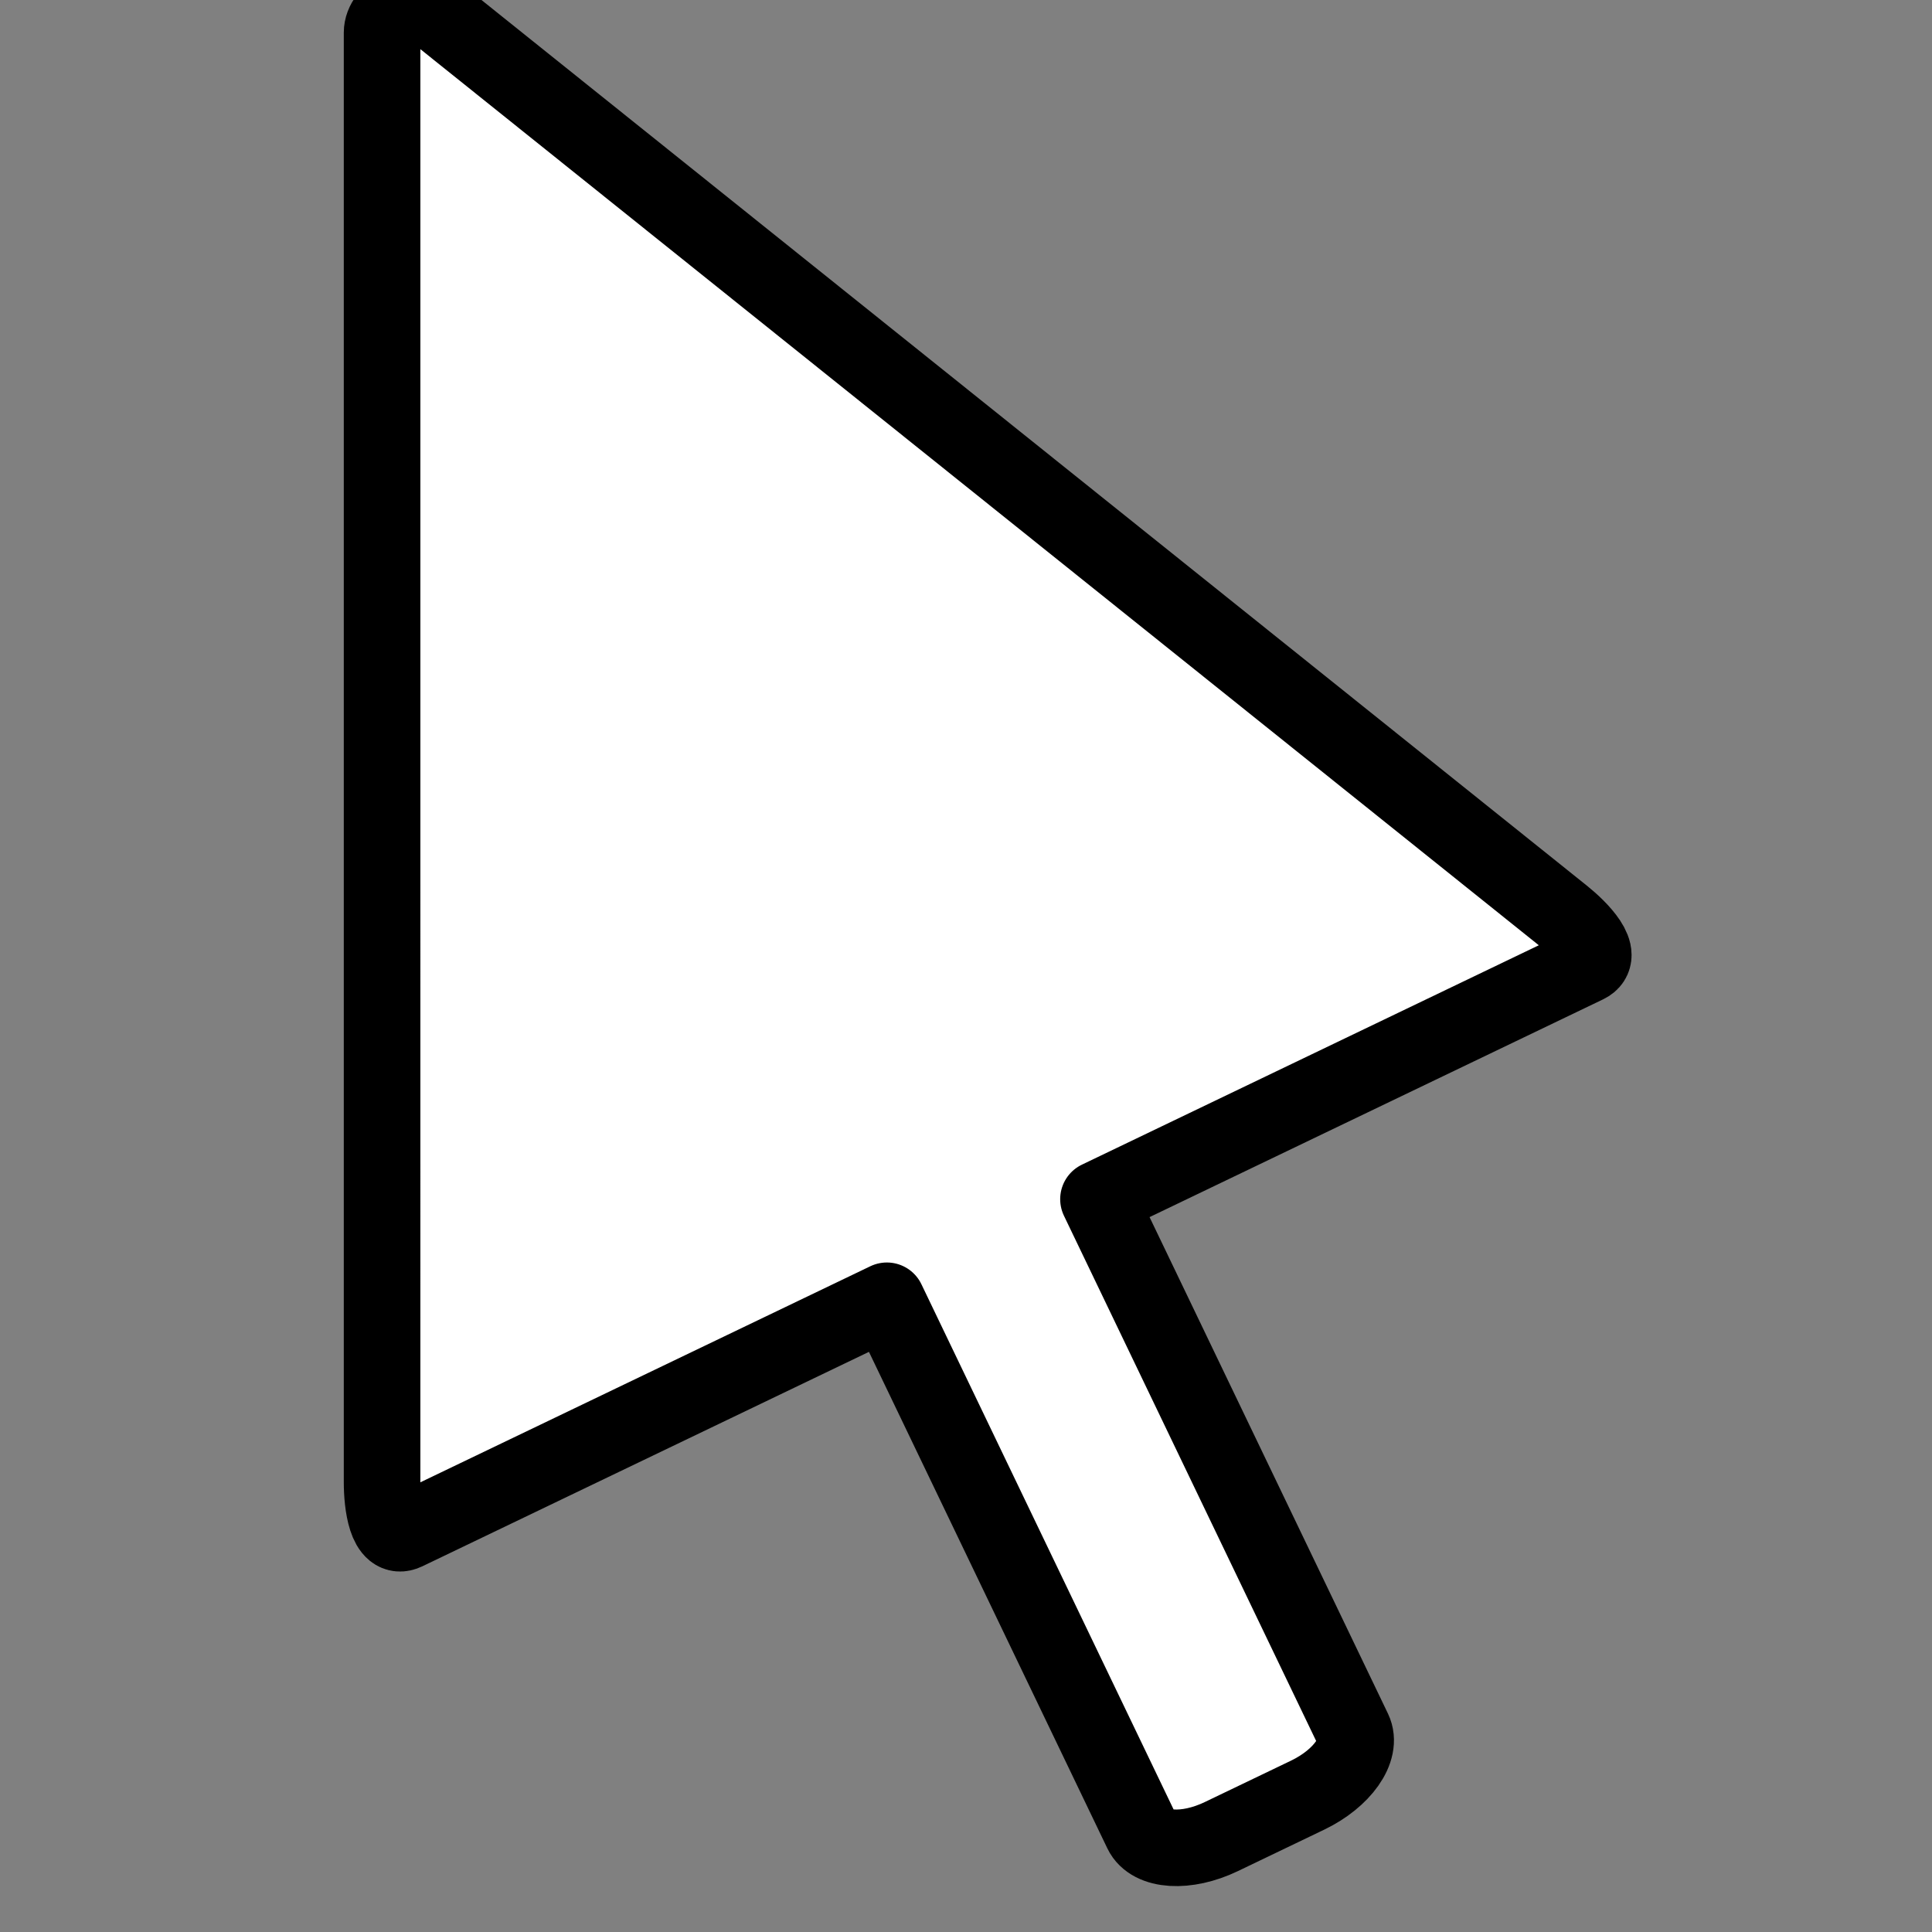 <?xml version="1.0" encoding="UTF-8" standalone="no"?>
<!-- Created with Inkscape (http://www.inkscape.org/) -->

<svg
   xmlns:dc="http://purl.org/dc/elements/1.1/"
   xmlns:cc="http://creativecommons.org/ns#"
   xmlns:rdf="http://www.w3.org/1999/02/22-rdf-syntax-ns#"
   xmlns:svg="http://www.w3.org/2000/svg"
   xmlns="http://www.w3.org/2000/svg"
   xmlns:sodipodi="http://sodipodi.sourceforge.net/DTD/sodipodi-0.dtd"
   xmlns:inkscape="http://www.inkscape.org/namespaces/inkscape"
   width="50"
   height="50"
   viewBox="0 0 13.229 13.229"
   version="1.1"
   id="svg8"
   inkscape:version="0.92.3 (unknown)"
   sodipodi:docname="mouse.svg">
  <rect x="0" y="0" width="13.229" height="13.229" fill="#808080" stroke="none"/>
  <defs
     id="defs2" />
  <sodipodi:namedview
     id="base"
     pagecolor="#ffffff"
     bordercolor="#666666"
     borderopacity="1.0"
     inkscape:pageopacity="0.0"
     inkscape:pageshadow="2"
     inkscape:zoom="3.8254477"
     inkscape:cx="-9.9953169"
     inkscape:cy="15.994798"
     inkscape:document-units="mm"
     inkscape:current-layer="layer1"
     showgrid="false"
     units="px"
     inkscape:window-width="1360"
     inkscape:window-height="716"
     inkscape:window-x="0"
     inkscape:window-y="0"
     inkscape:window-maximized="1" />
  <g
     inkscape:label="Layer 1"
     inkscape:groupmode="layer"
     id="layer1"
     transform="translate(0,-283.771)">
    <g
       transform="matrix(0.037,0,0,0.037,-2.487,260.423)"
       id="layer1-6"
       inkscape:label="Layer 1"
       style="stroke:#000000;stroke-opacity:1;fill:#ffffff;fill-opacity:1;stroke-width:14.171;stroke-miterlimit:4;stroke-dasharray:none">
      <path
         sodipodi:nodetypes="sssssscsssscs"
         inkscape:connector-curvature="0"
         d="m 142.311,914.503 c -3.582,1.72 -4.387,-5.17 -4.387,-9.143 l -3.2e-4,-268.278 c 0,-3.973 6.042,-6.874 9.142,-4.39 l 209.367,167.745 c 3.101,2.484 7.955,7.389 4.39,9.143 l -90.321,43.369 47.184,98.265 c 1.72,3.582 -2.062,8.945 -8.479,12.027 l -15.991,7.678 c -6.417,3.081 -12.967,2.678 -14.687,-0.903 l -47.184,-98.265 z"
         style="opacity:1;fill:#ffffff;fill-opacity:1;fill-rule:nonzero;stroke:#000000;stroke-width:14.171;stroke-linecap:round;stroke-linejoin:round;stroke-miterlimit:4;stroke-dasharray:none;stroke-dashoffset:0;stroke-opacity:1"
         id="rect5826" />
    </g>
  </g>
</svg>
